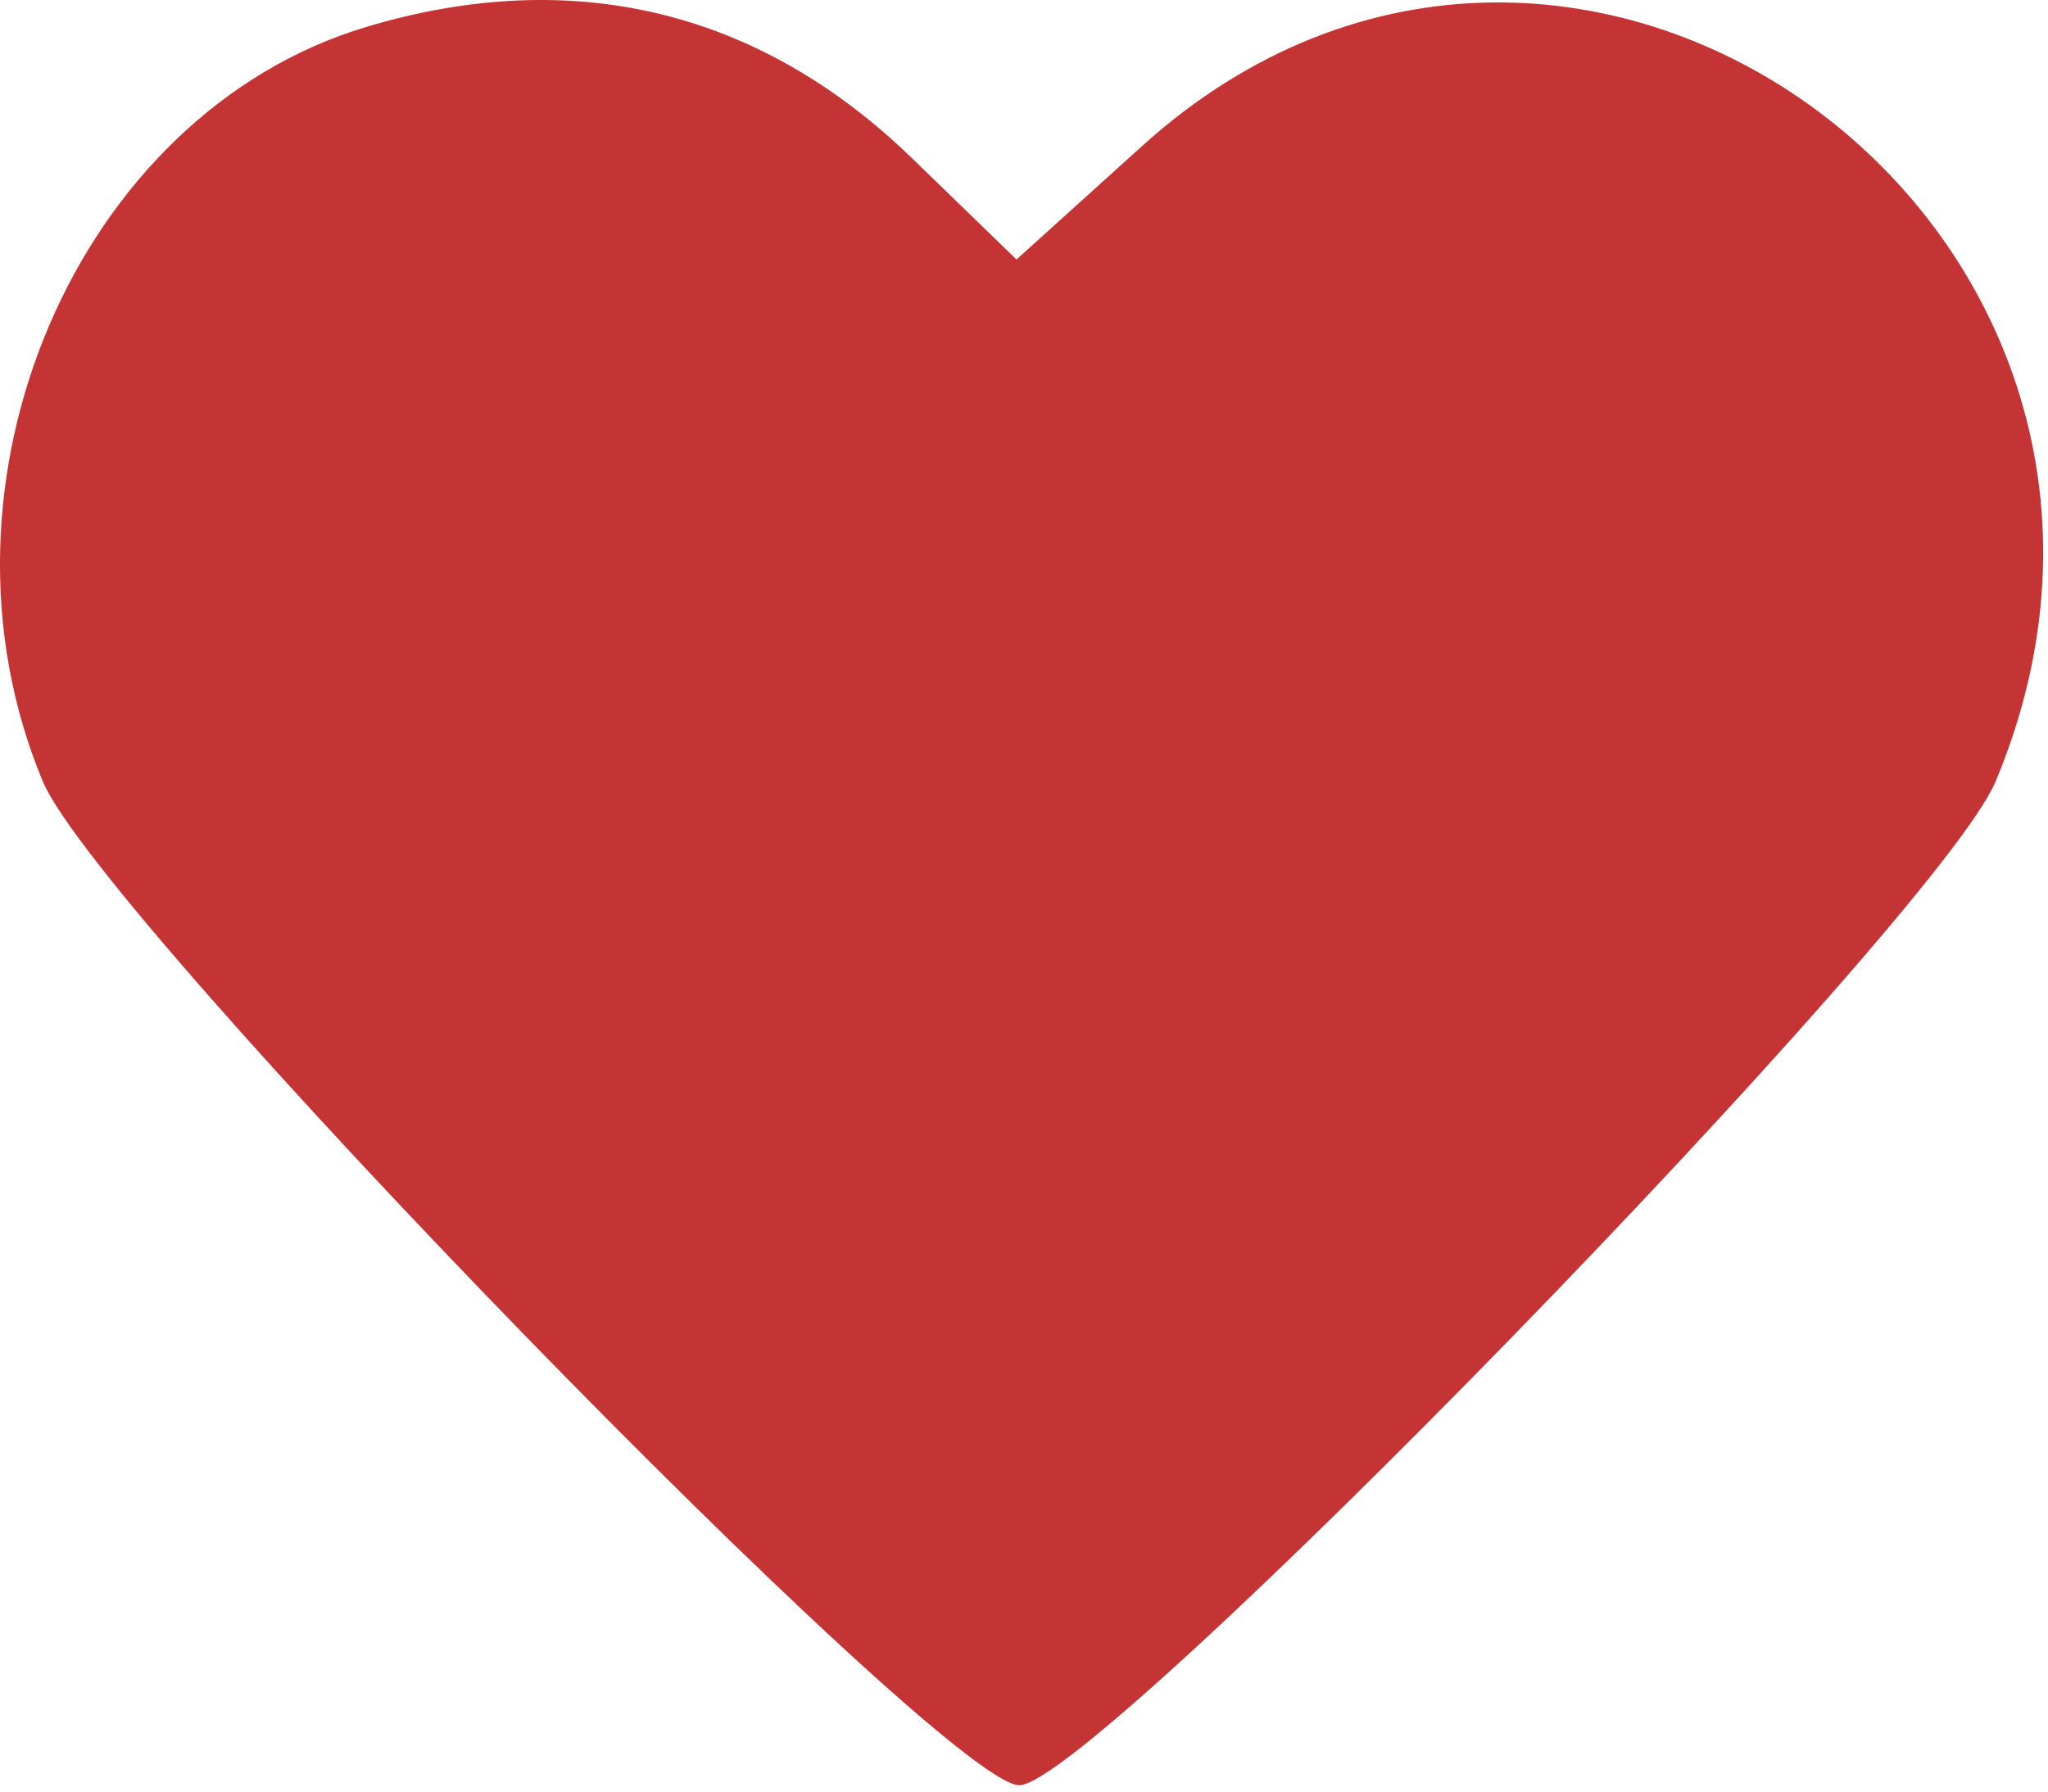 <svg width="64" height="56" viewBox="0 0 64 56" fill="none" xmlns="http://www.w3.org/2000/svg">
<g clip-path="url(#clip0_13_8)">
<path fill-rule="evenodd" clip-rule="evenodd" d="M11.455 0.839C2.406 3.548 -2.553 15.111 1.339 24.427C3.122 28.695 29.484 55.801 31.851 55.801C34.218 55.801 60.58 28.695 62.363 24.427C69.508 7.327 49.296 -7.727 35.692 4.563L31.766 8.111L28.494 4.939C23.722 0.314 17.896 -1.088 11.455 0.839Z" fill="#C53434"/>
</g>
<defs>
<clipPath id="clip0_13_8">
<rect width="64" height="56" fill="white"/>
</clipPath>
</defs>
</svg>
